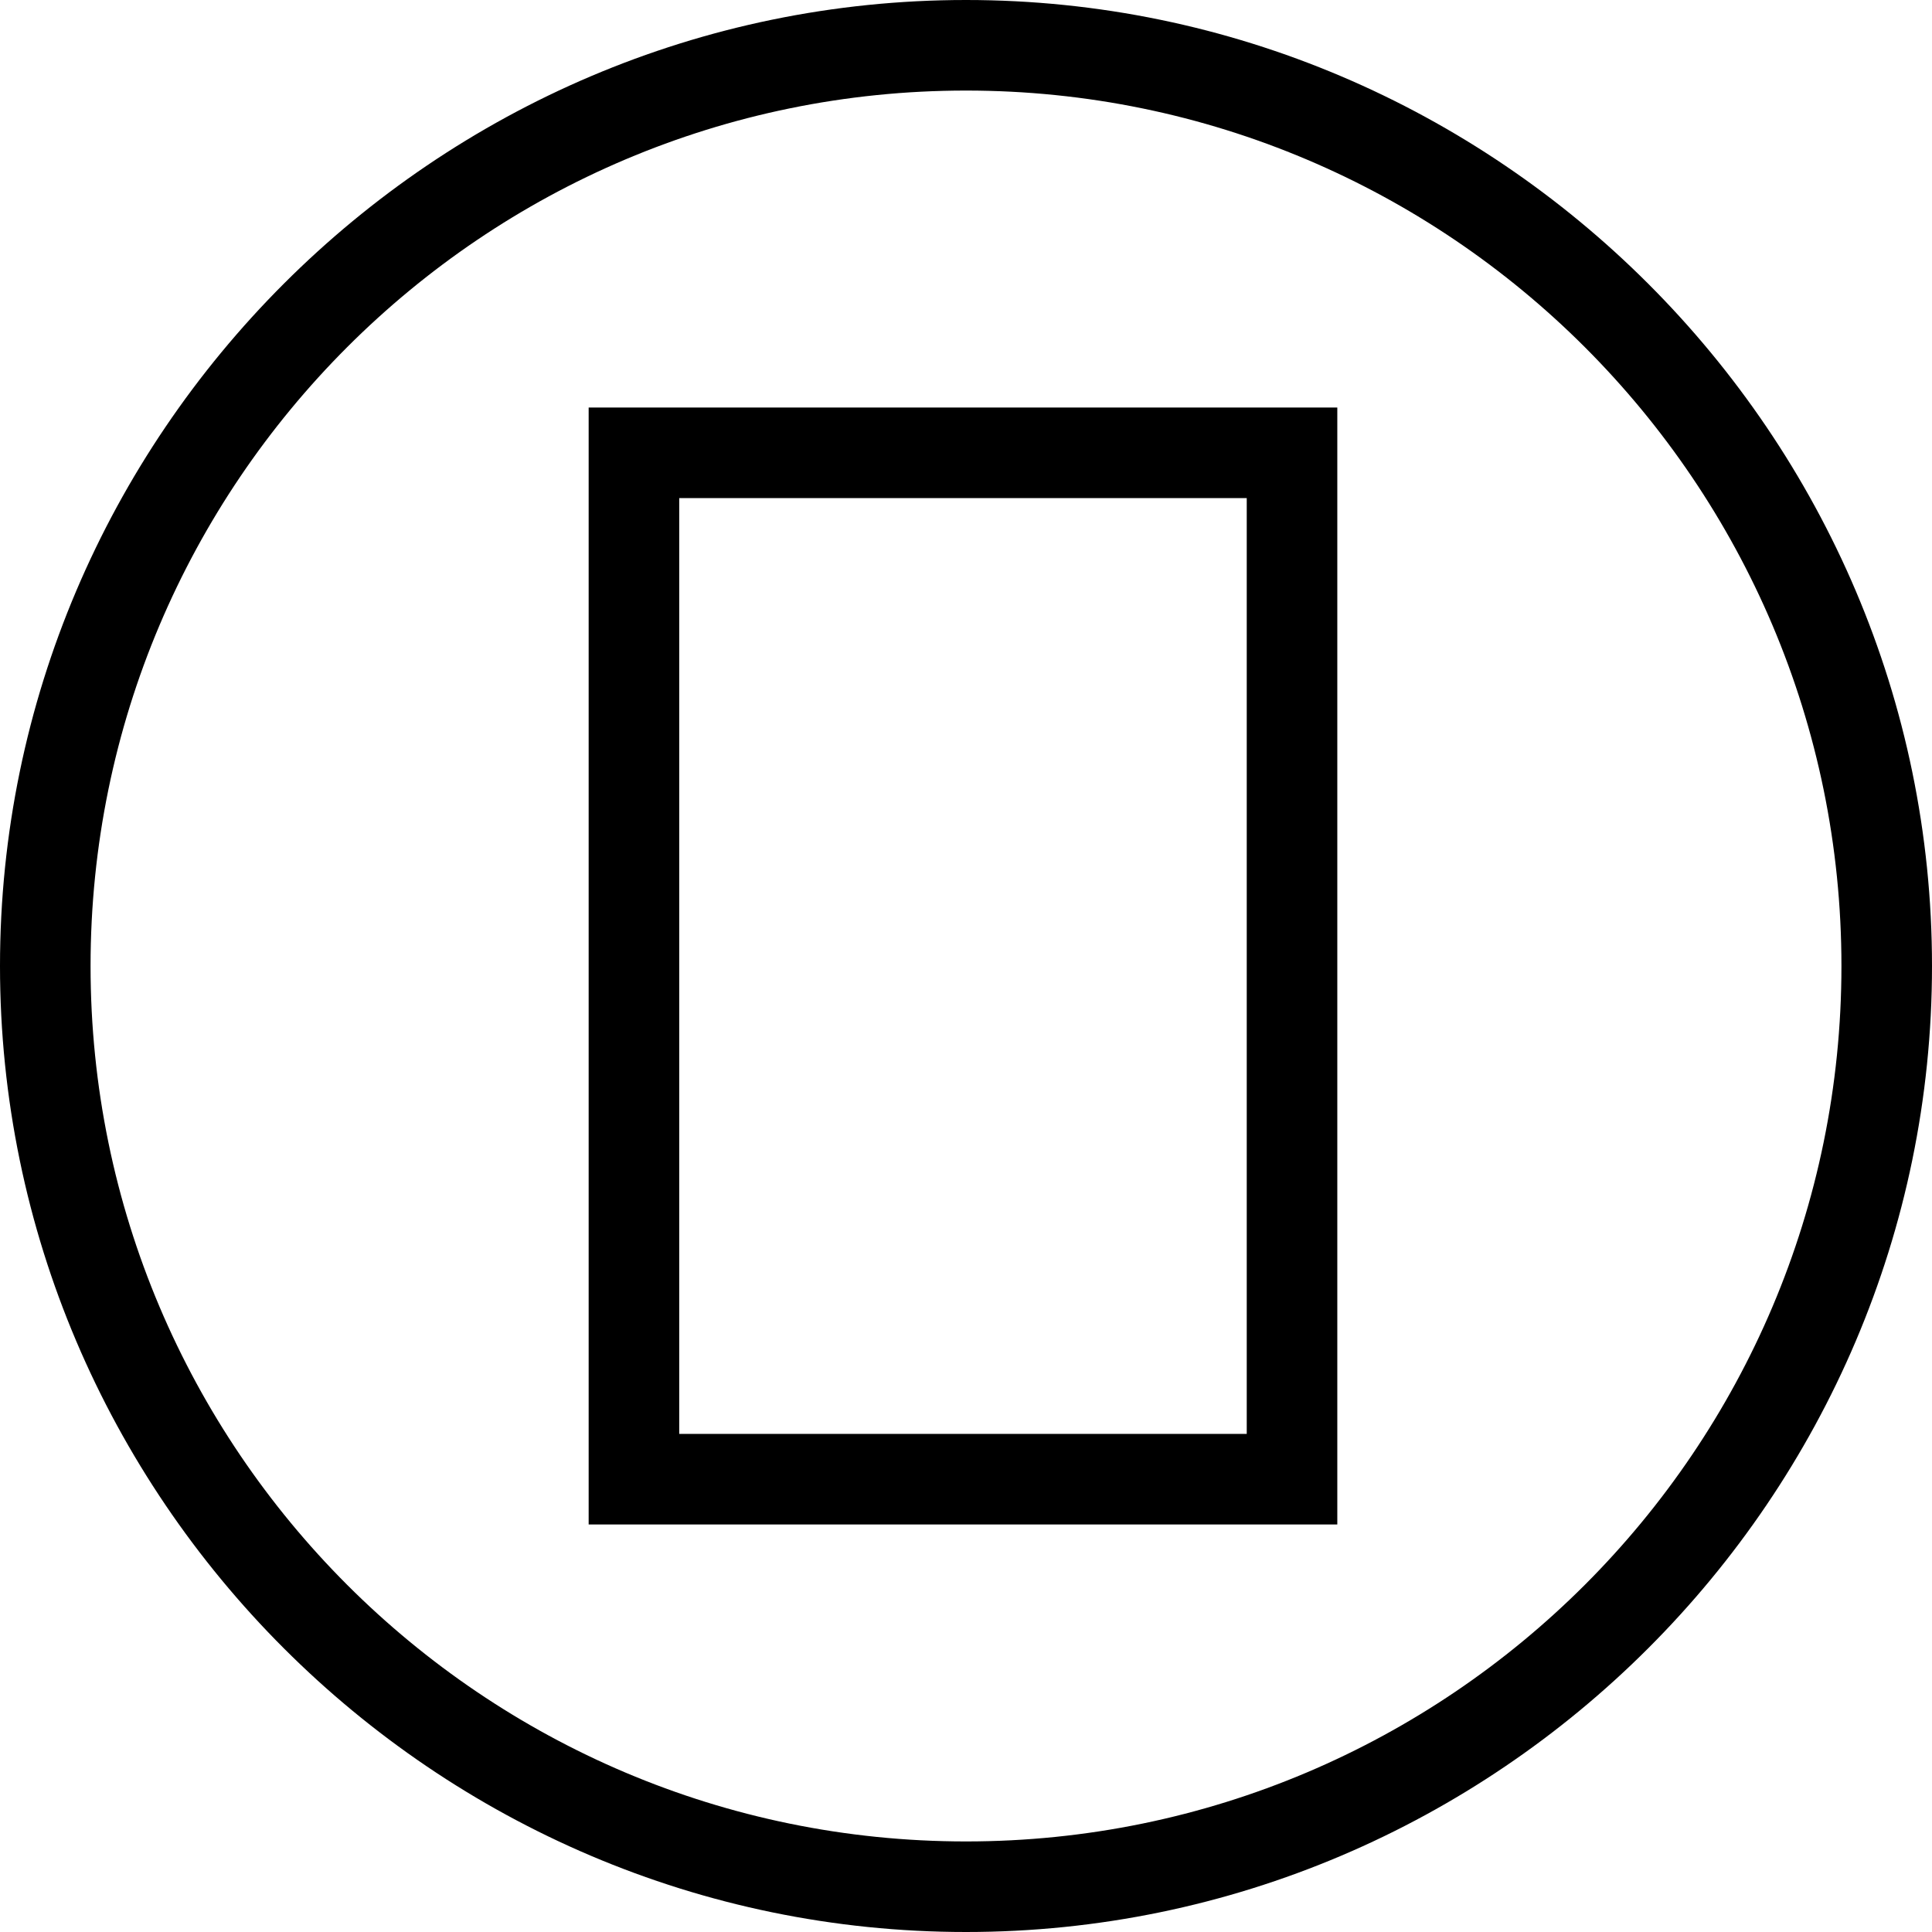<svg xmlns="http://www.w3.org/2000/svg" width="32" height="32" viewBox="0 0 32 32">
<path fill="currentColor" d="M16,0c8.8,0,16,7.2,16,16s-7.2,16-16,16S0,24.8,0,16S7.2,0,16,0z M16,1.5C8,1.5,1.5,8,1.5,16S8,30.5,16,30.5
	S30.5,24,30.5,16S24,1.5,16,1.5z"/>
<rect x="10.5" y="7.5" fill="none" stroke="currentColor" stroke-width="1.5" width="10.9" height="17"/>
</svg>
